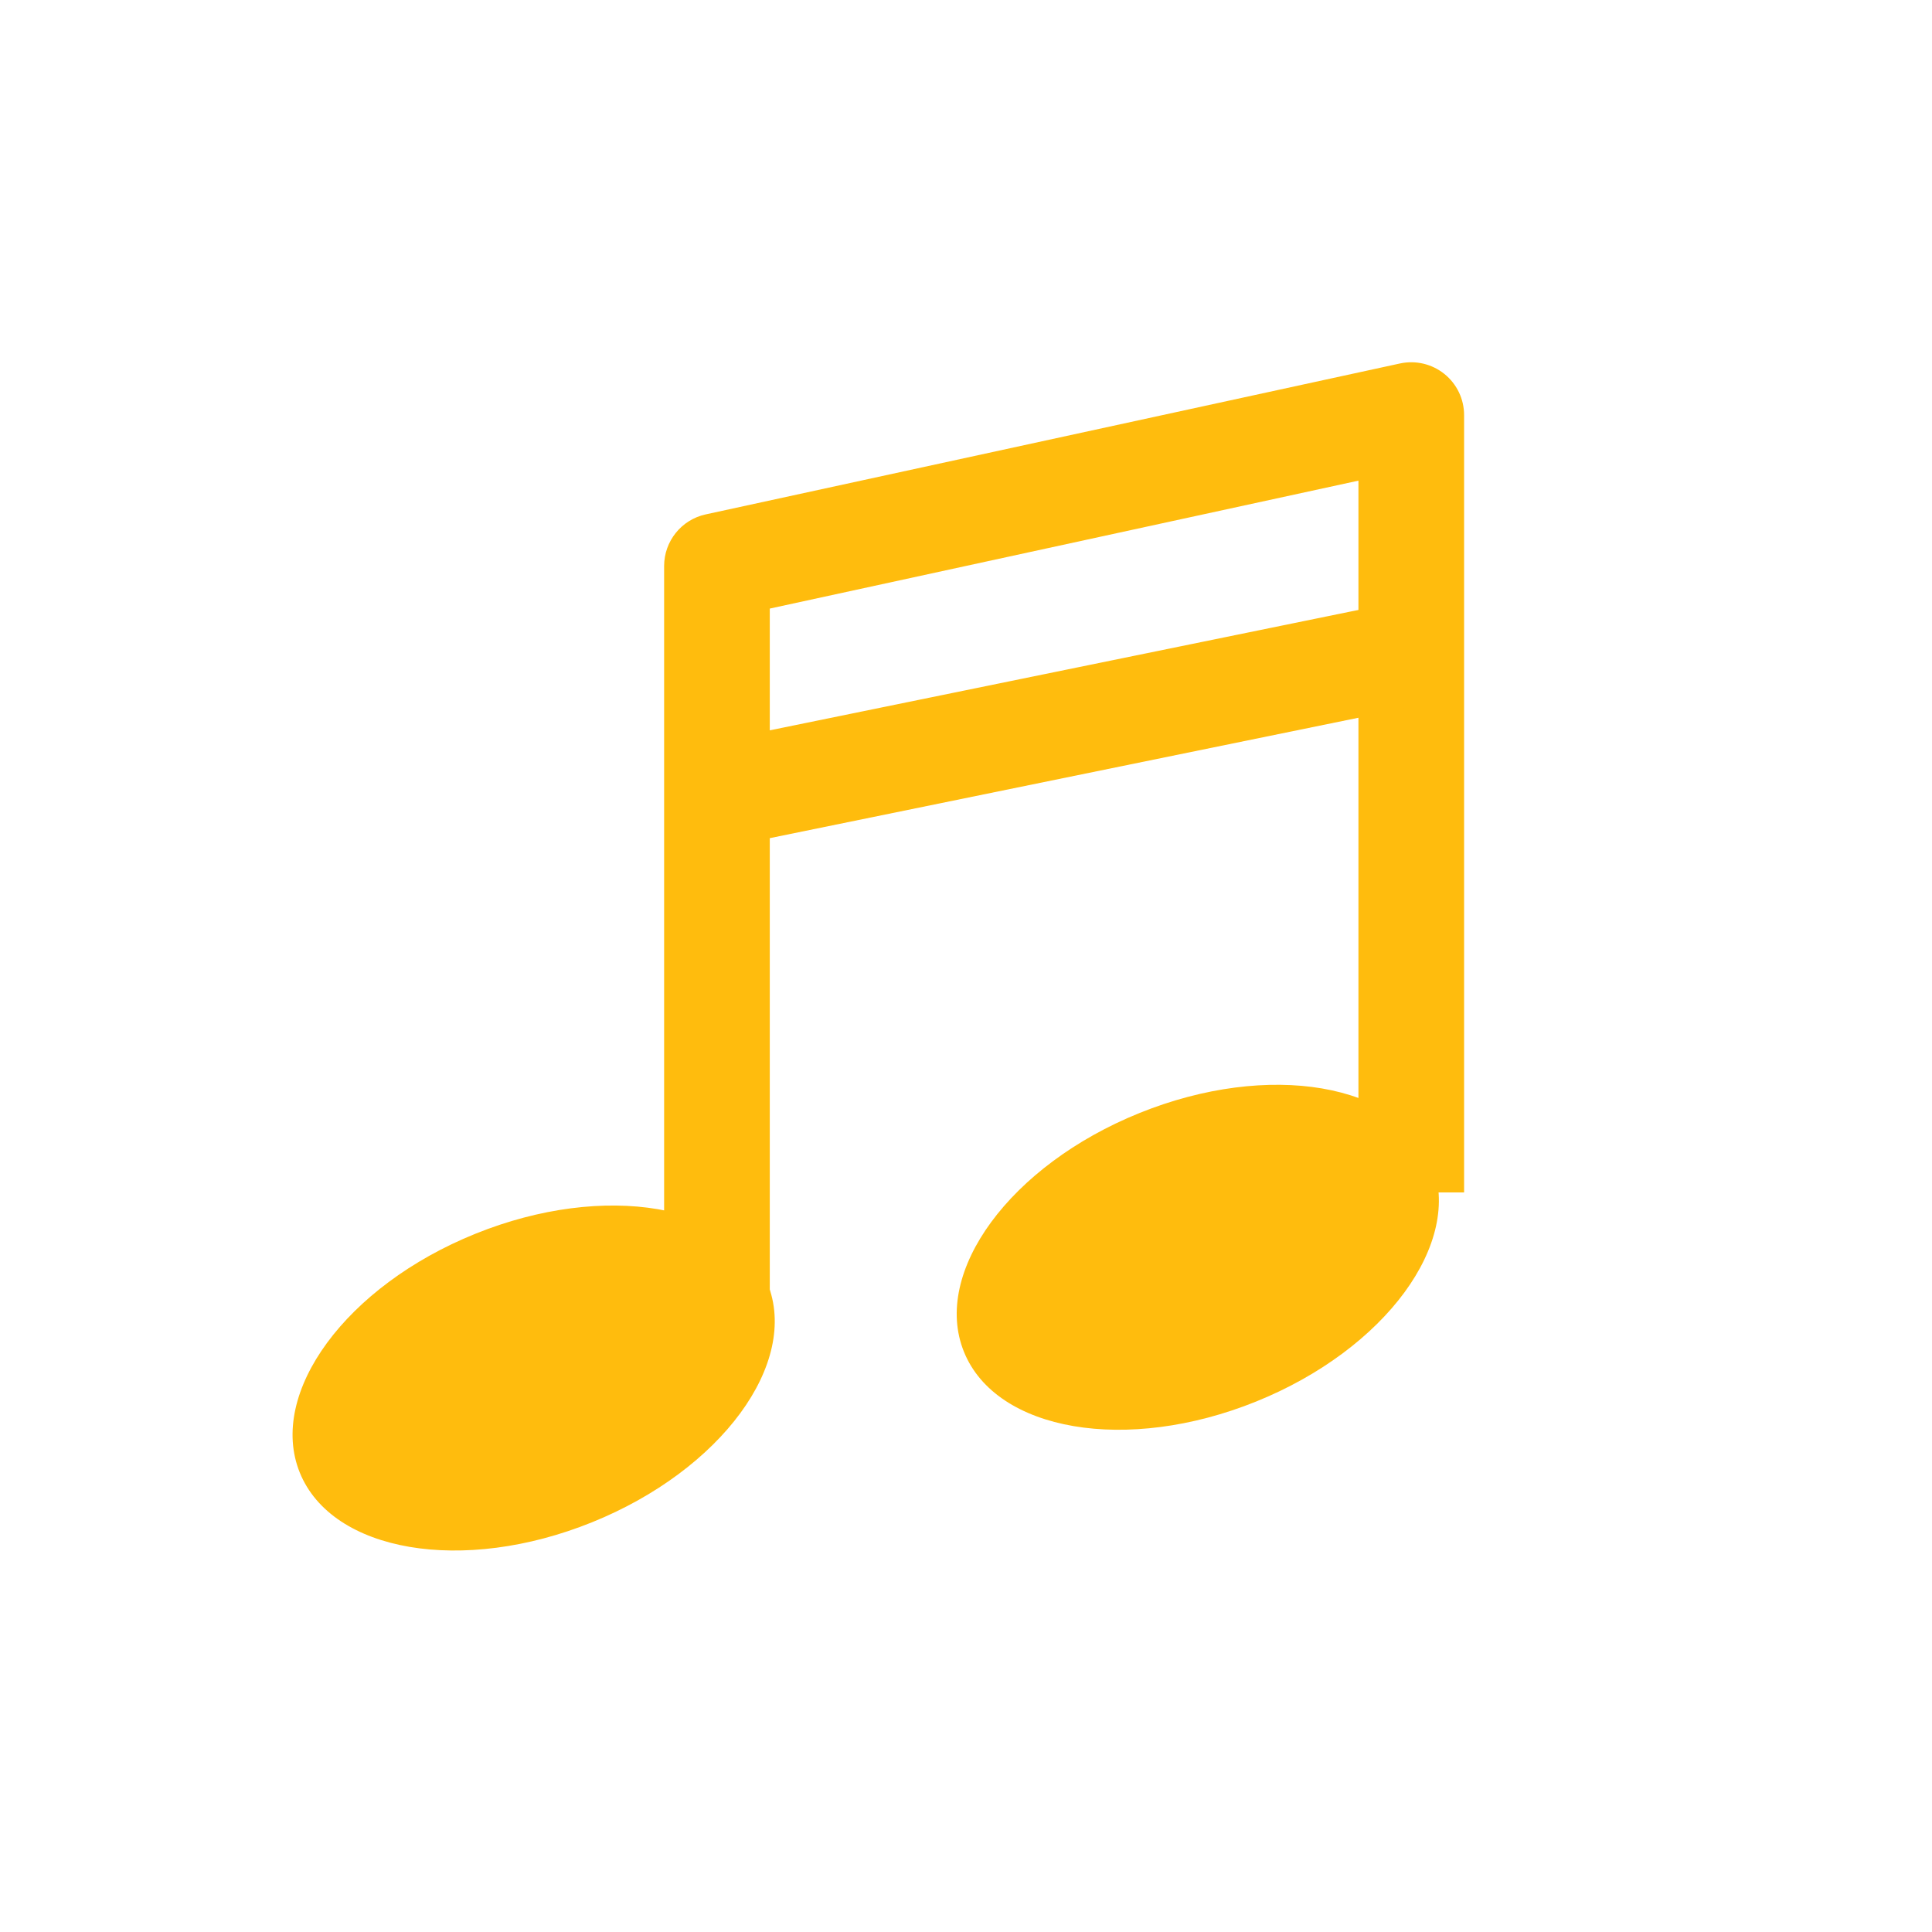 <svg width="32" height="32" viewBox="0 0 32 32" fill="none" xmlns="http://www.w3.org/2000/svg">
<g clip-path="url(#clip0_5747_44903)">
<path fill-rule="evenodd" clip-rule="evenodd" d="M23.924 6.194C24.13 6.36 24.25 6.61 24.25 6.875V19.75H22.5V7.961L12.75 10.08V21.75H11V9.375C11 8.963 11.287 8.607 11.689 8.52L23.189 6.02C23.448 5.964 23.718 6.028 23.924 6.194Z" fill="#FFBC0D"/>
<path d="M12.713 21.259C13.246 22.579 11.944 24.35 9.805 25.214C7.665 26.079 5.499 25.709 4.965 24.39C4.432 23.07 5.734 21.299 7.874 20.435C10.013 19.57 12.18 19.94 12.713 21.259Z" fill="#FFBC0D"/>
<path d="M23.713 19.259C24.246 20.579 22.944 22.35 20.805 23.214C18.665 24.079 16.499 23.709 15.966 22.39C15.432 21.07 16.734 19.299 18.874 18.435C21.013 17.57 23.18 17.94 23.713 19.259Z" fill="#FFBC0D"/>
<path fill-rule="evenodd" clip-rule="evenodd" d="M23.351 11.714L12.351 13.964L12 12.25L23 10L23.351 11.714Z" fill="#FFBC0D"/>
</g>
<defs>
<clipPath id="clip0_5747_44903">
<rect width="32" height="32" fill="white"/>
</clipPath>
</defs>
</svg>
